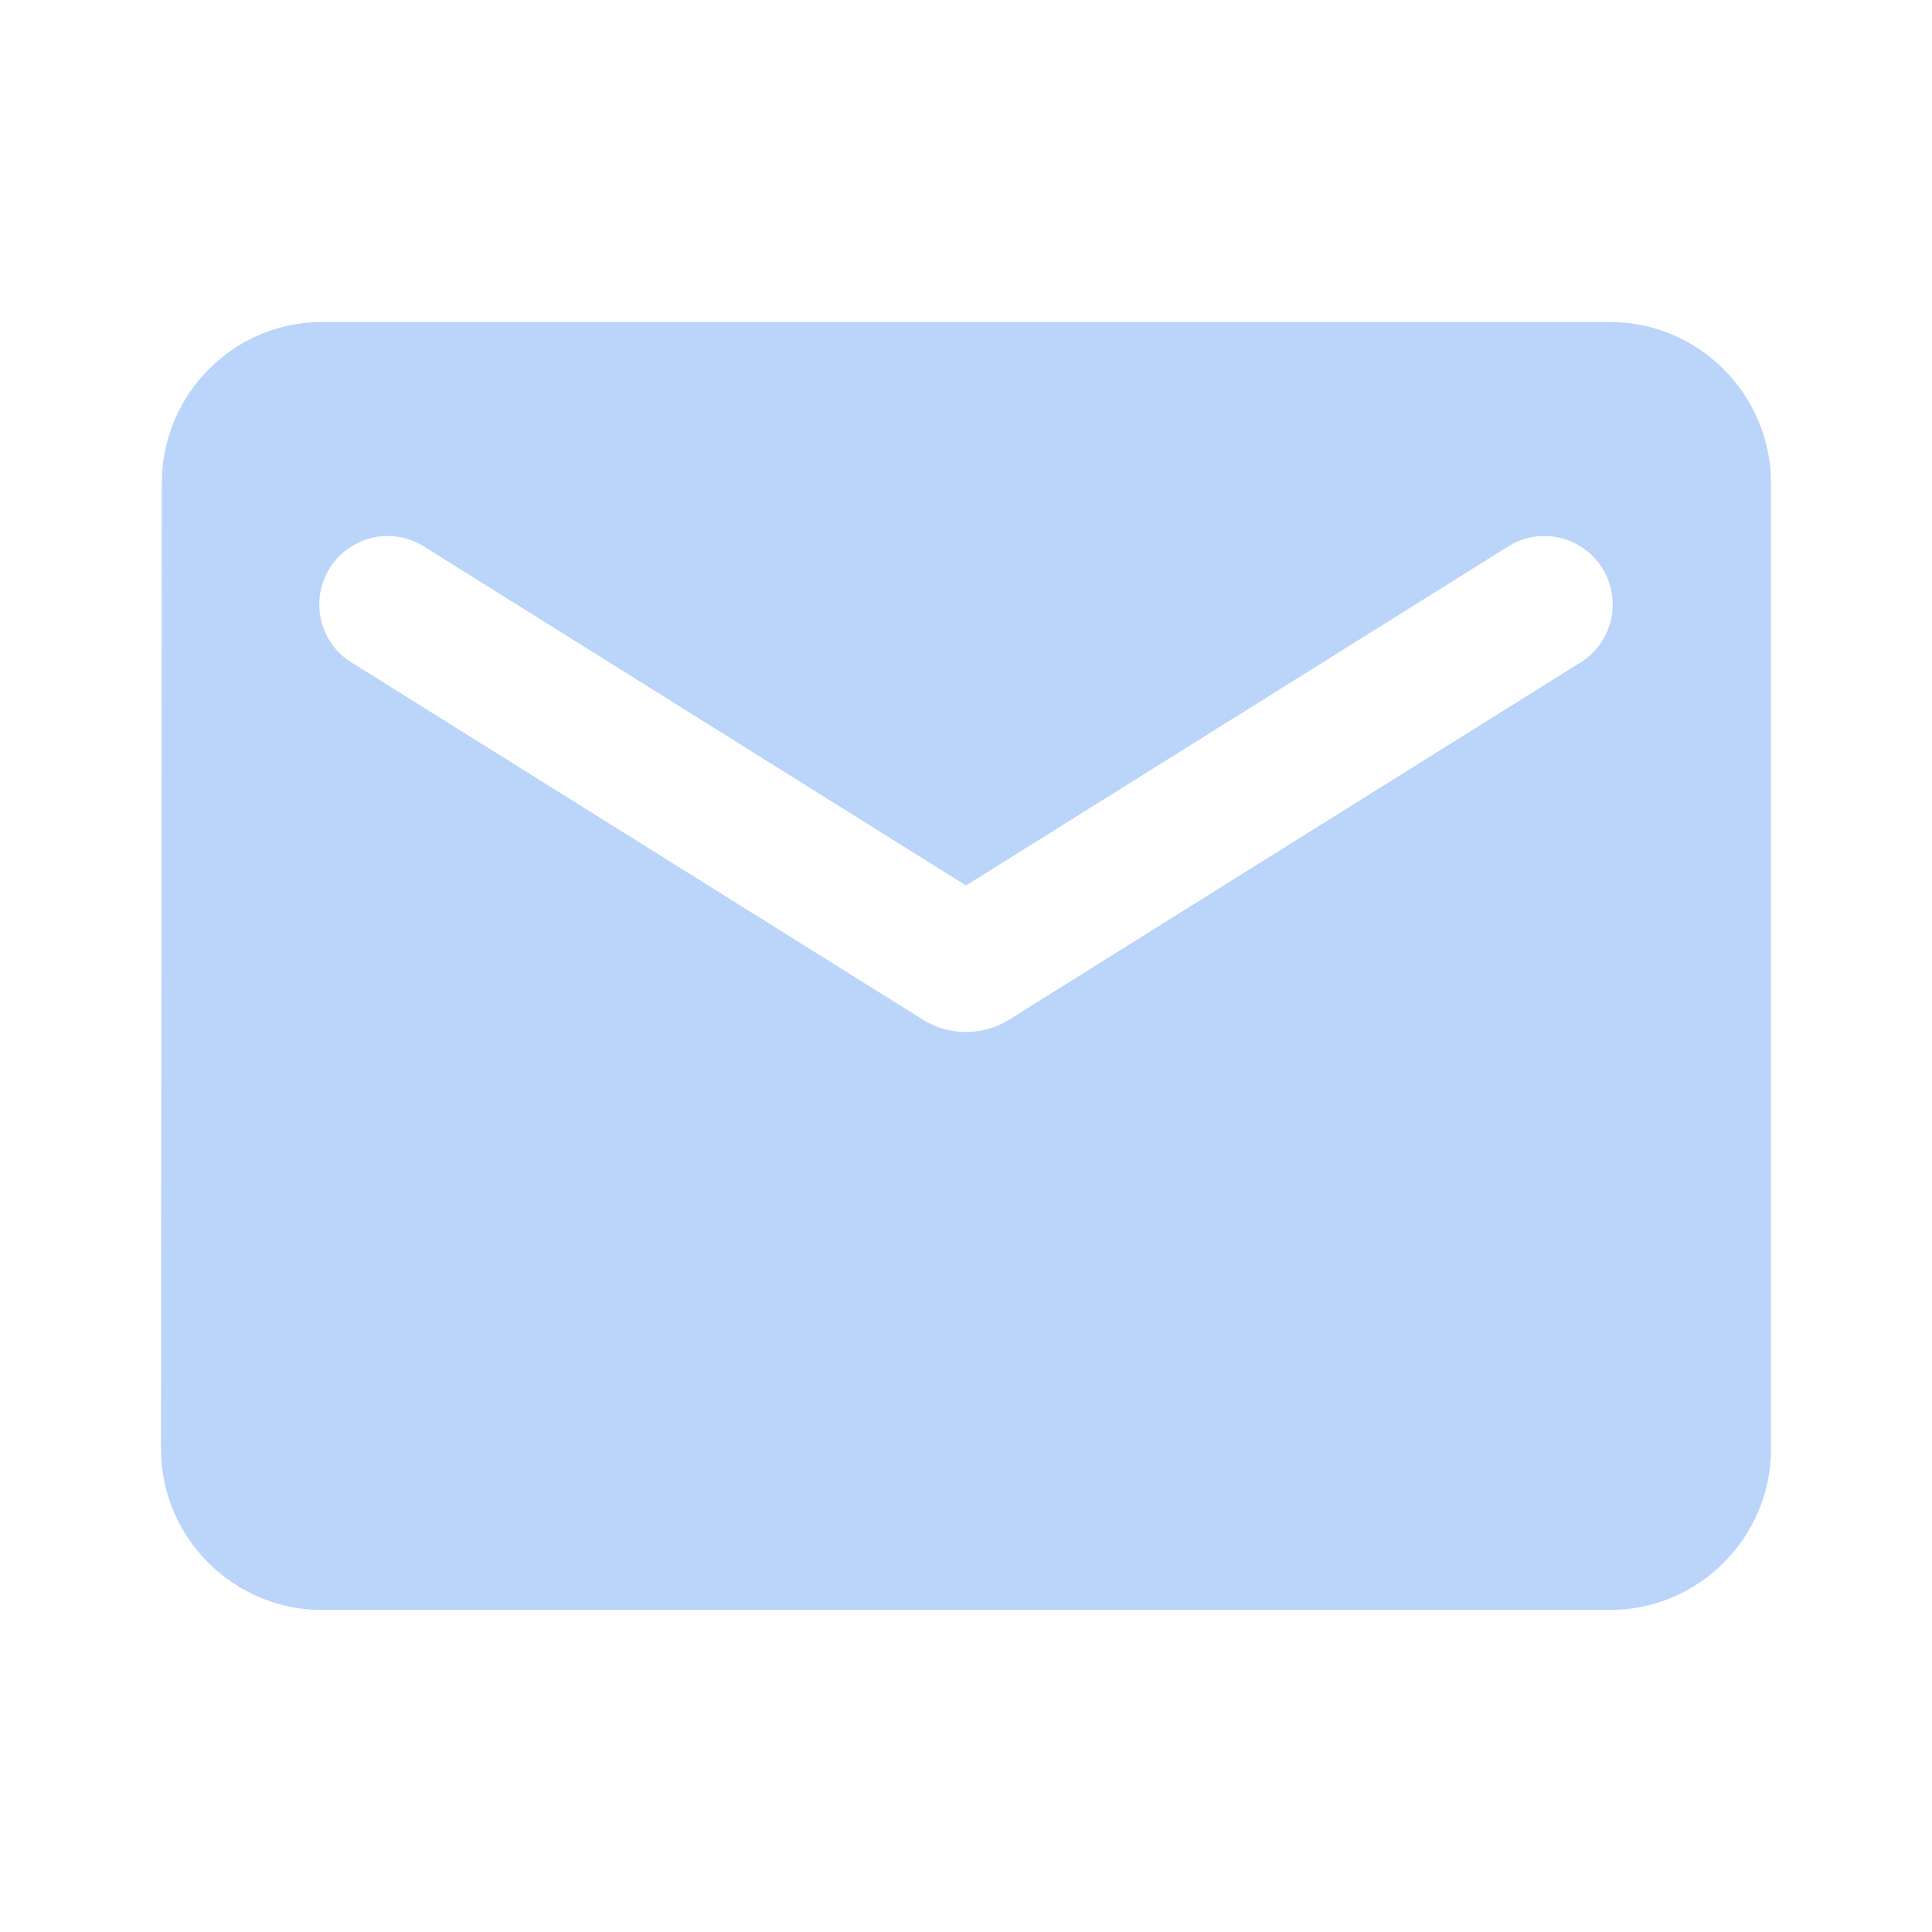 <svg width="57" height="57" viewBox="0 0 57 57" fill="none" xmlns="http://www.w3.org/2000/svg">
<path d="M47.5 9.5H9.5C6.888 9.5 4.774 11.637 4.774 14.25L4.75 42.75C4.75 45.362 6.888 47.5 9.5 47.5H47.5C50.112 47.5 52.25 45.362 52.25 42.75V14.25C52.25 11.637 50.112 9.5 47.5 9.5ZM46.55 19.594L29.759 30.091C28.999 30.566 28.001 30.566 27.241 30.091L10.45 19.594C10.212 19.46 10.003 19.279 9.837 19.063C9.671 18.846 9.55 18.598 9.482 18.334C9.415 18.069 9.401 17.793 9.443 17.523C9.485 17.254 9.582 16.995 9.726 16.764C9.871 16.532 10.061 16.332 10.286 16.176C10.51 16.02 10.763 15.911 11.031 15.856C11.298 15.801 11.574 15.801 11.842 15.855C12.109 15.91 12.363 16.018 12.588 16.174L28.5 26.125L44.413 16.174C44.637 16.018 44.891 15.91 45.158 15.855C45.426 15.801 45.702 15.801 45.969 15.856C46.237 15.911 46.49 16.02 46.715 16.176C46.939 16.332 47.129 16.532 47.274 16.764C47.419 16.995 47.515 17.254 47.557 17.523C47.599 17.793 47.585 18.069 47.518 18.334C47.45 18.598 47.329 18.846 47.163 19.063C46.997 19.279 46.788 19.46 46.55 19.594Z" fill="#BAD4FA"/>
</svg>
